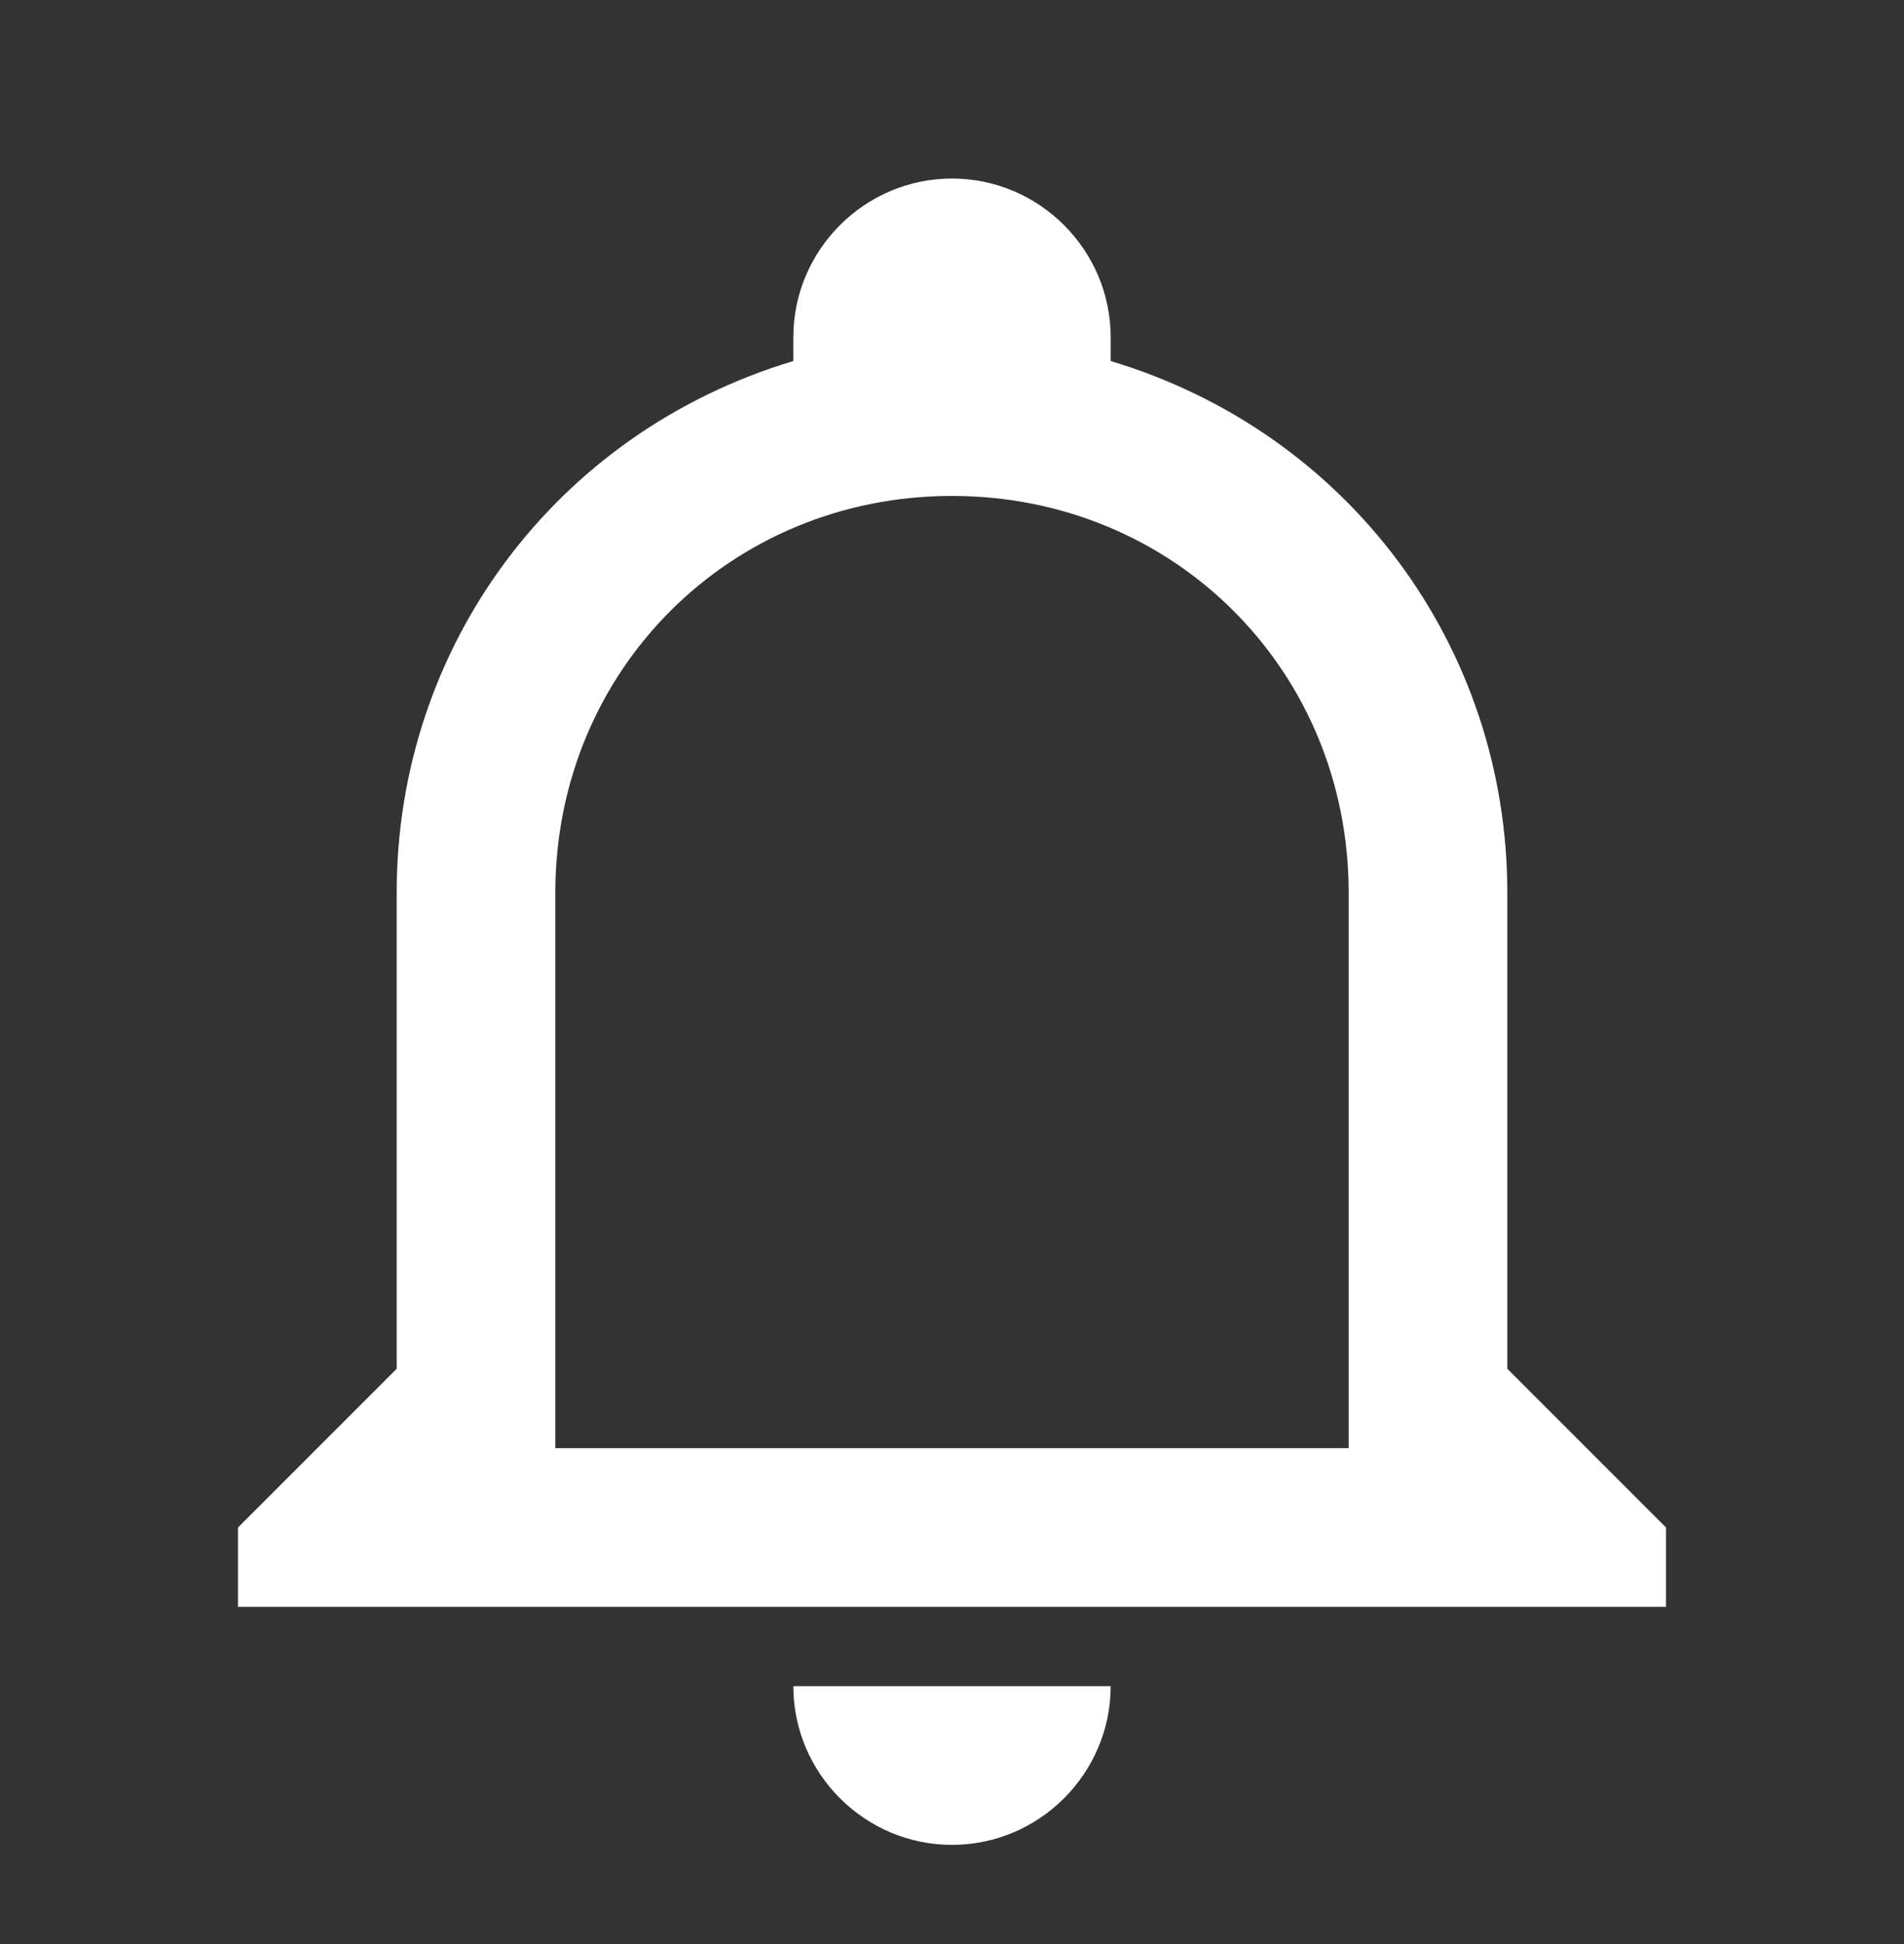 <svg width="48" height="49" viewBox="0 0 48 49" fill="none" xmlns="http://www.w3.org/2000/svg">
<rect x="0" y="0" width="48" height="49" fill="#333333" stroke="none"/>
<path d="M20 42.5H28C28 44.7 26.2 46.5 24 46.5C21.8 46.5 20 44.7 20 42.5ZM42 38.5V40.5H6V38.5L10 34.5V22.5C10 16.3 14 10.9 20 9.1V8.5C20 6.3 21.8 4.5 24 4.5C26.2 4.5 28 6.3 28 8.5V9.1C34 10.9 38 16.3 38 22.5V34.5L42 38.5ZM34 22.5C34 16.9 29.6 12.5 24 12.5C18.4 12.5 14 16.9 14 22.5V36.5H34V22.5Z" fill="white"/>
</svg>
